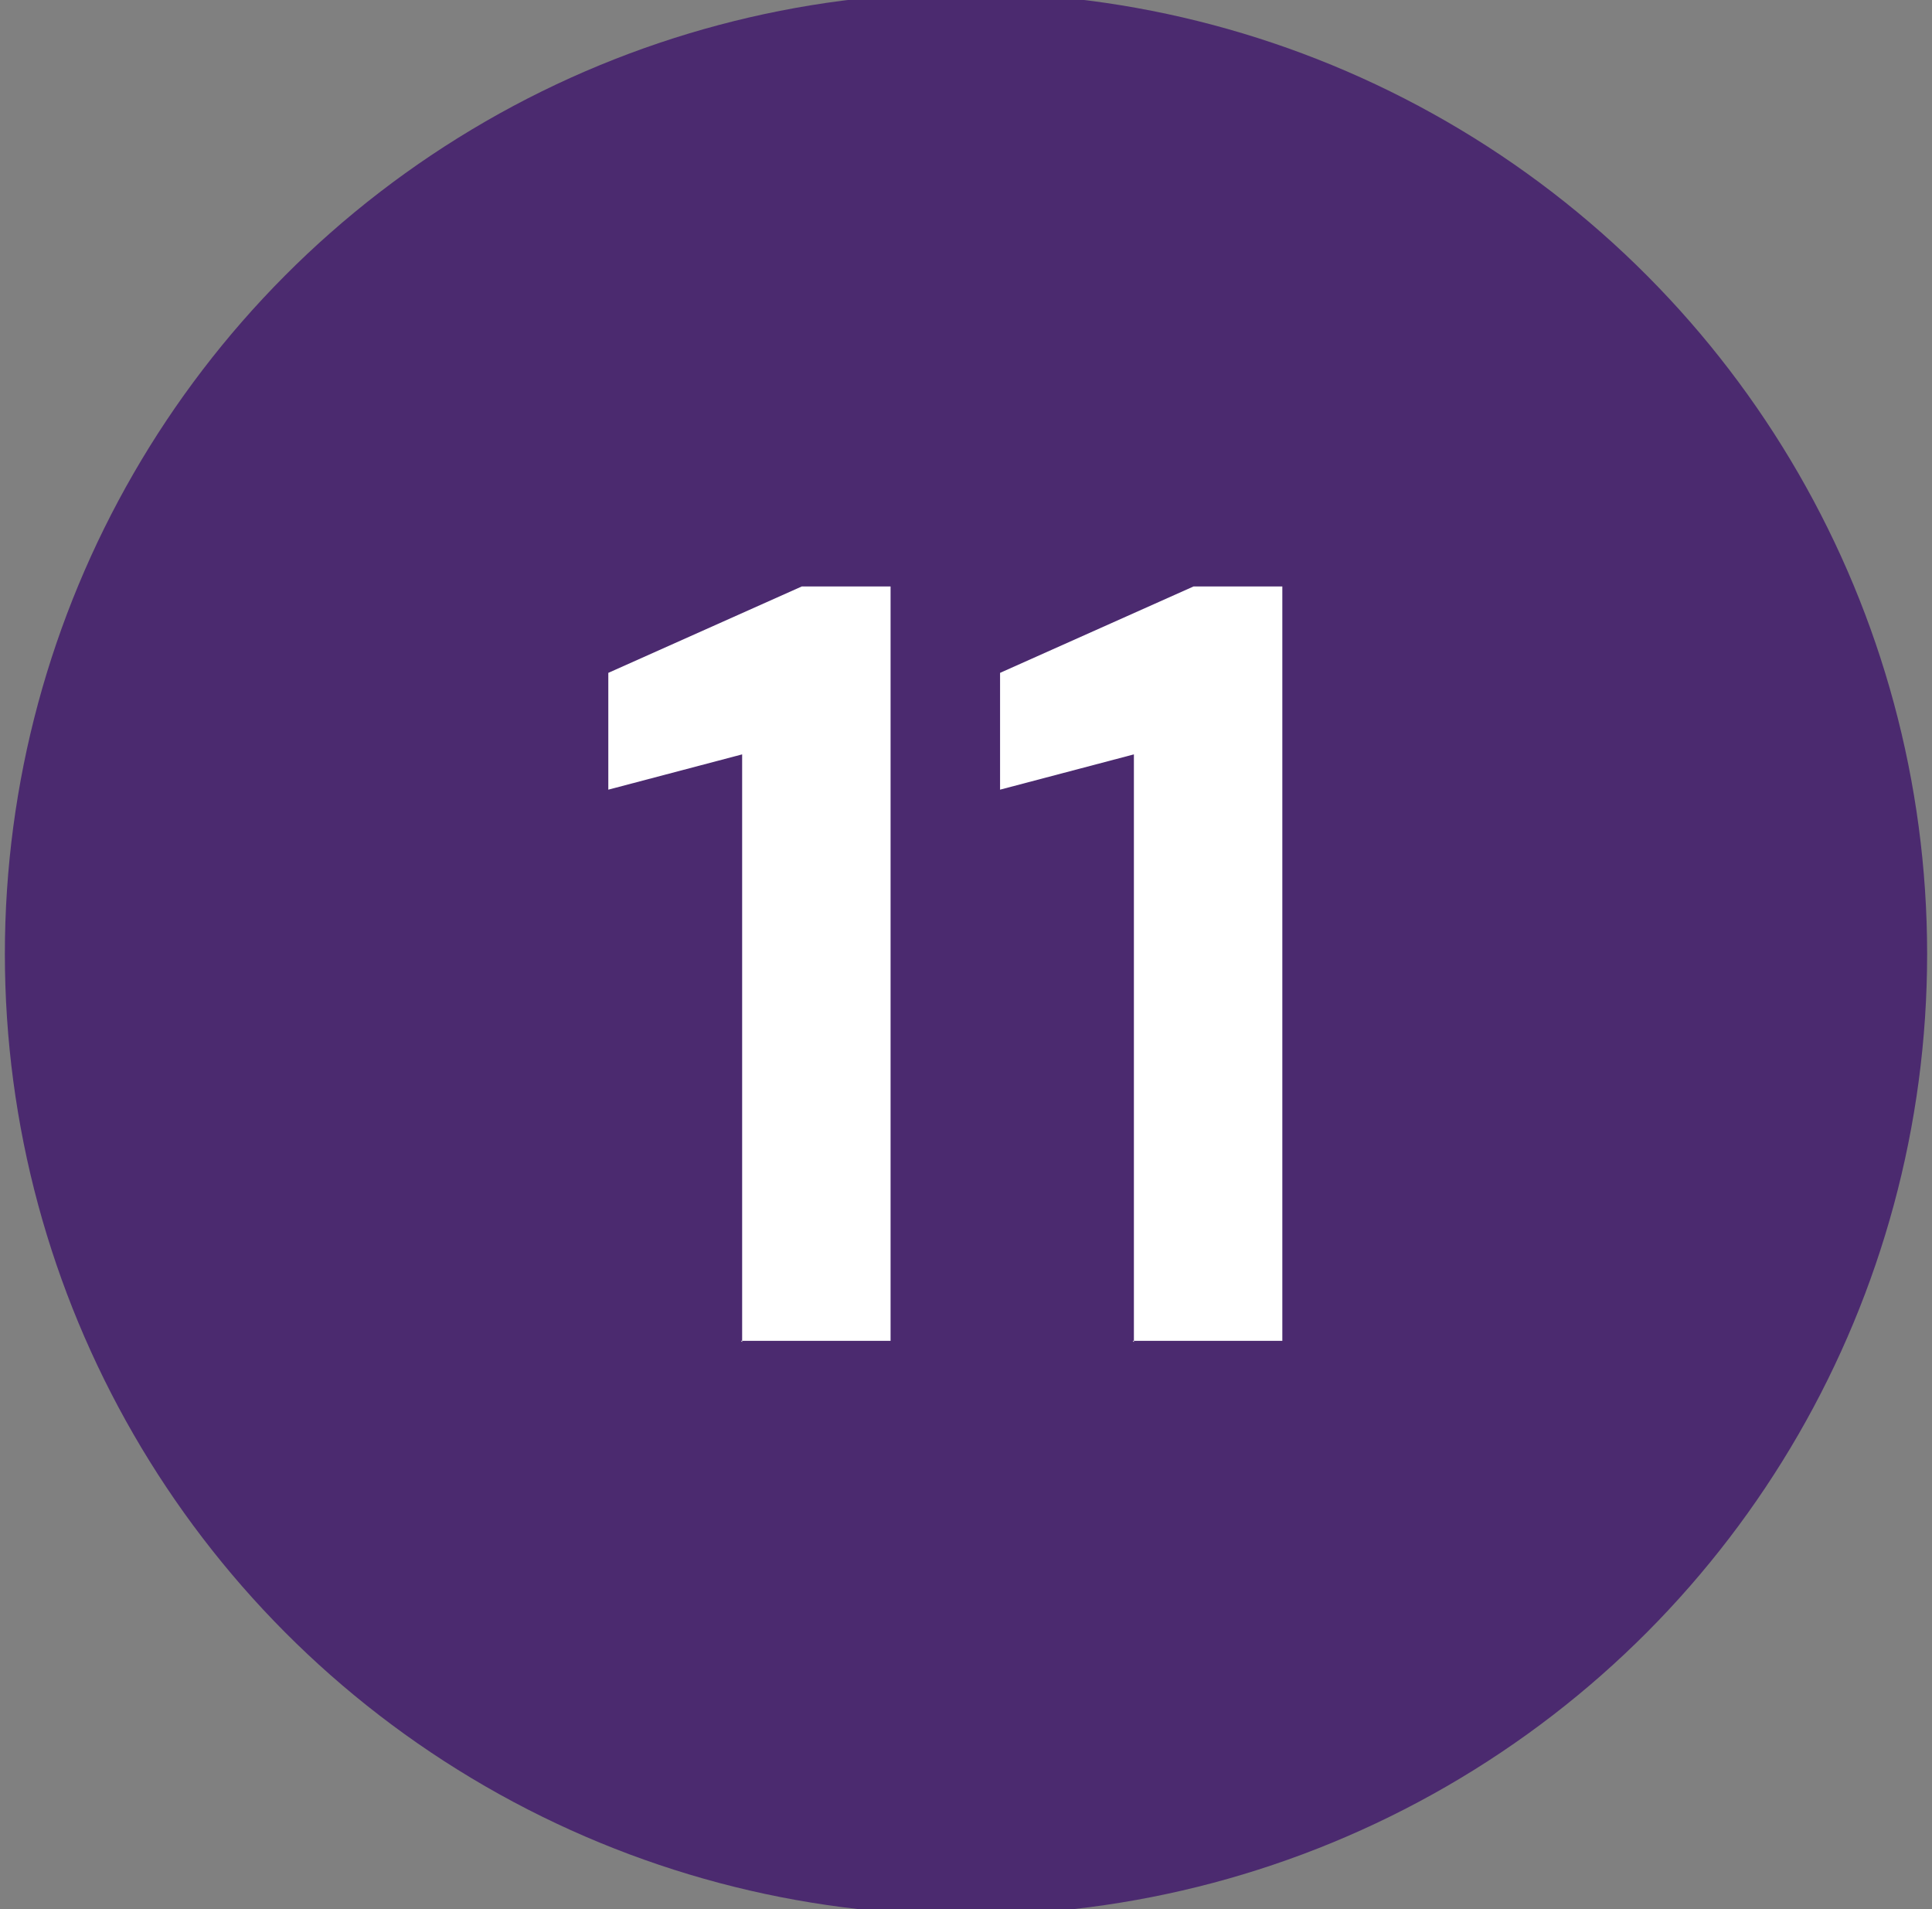 <?xml version="1.0" encoding="UTF-8"?>
<svg id="Layer_1" data-name="Layer 1" xmlns="http://www.w3.org/2000/svg" viewBox="0 0 15.88 15.69">
  <rect x="0" y="0" width="15.88" height="15.69" fill="#808080" stroke="none"/>
  <defs>
    <style>
      .cls-1 {
        fill: #4b2a6f;
      }

      .cls-1, .cls-2 {
        stroke-width: 0px;
      }

      .cls-2 {
        fill: #fff;
      }
    </style>
  </defs>
  <circle class="cls-1" cx="7.94" cy="7.84" r="7.9"/>
  <g>
    <path class="cls-2" d="M6.1,11.03v-4.83l-1.1.29v-.96l1.59-.71h.73v6.2h-1.23Z"/>
    <path class="cls-2" d="M9.32,11.03v-4.83l-1.1.29v-.96l1.59-.71h.73v6.2h-1.23Z"/>
  </g>
</svg>